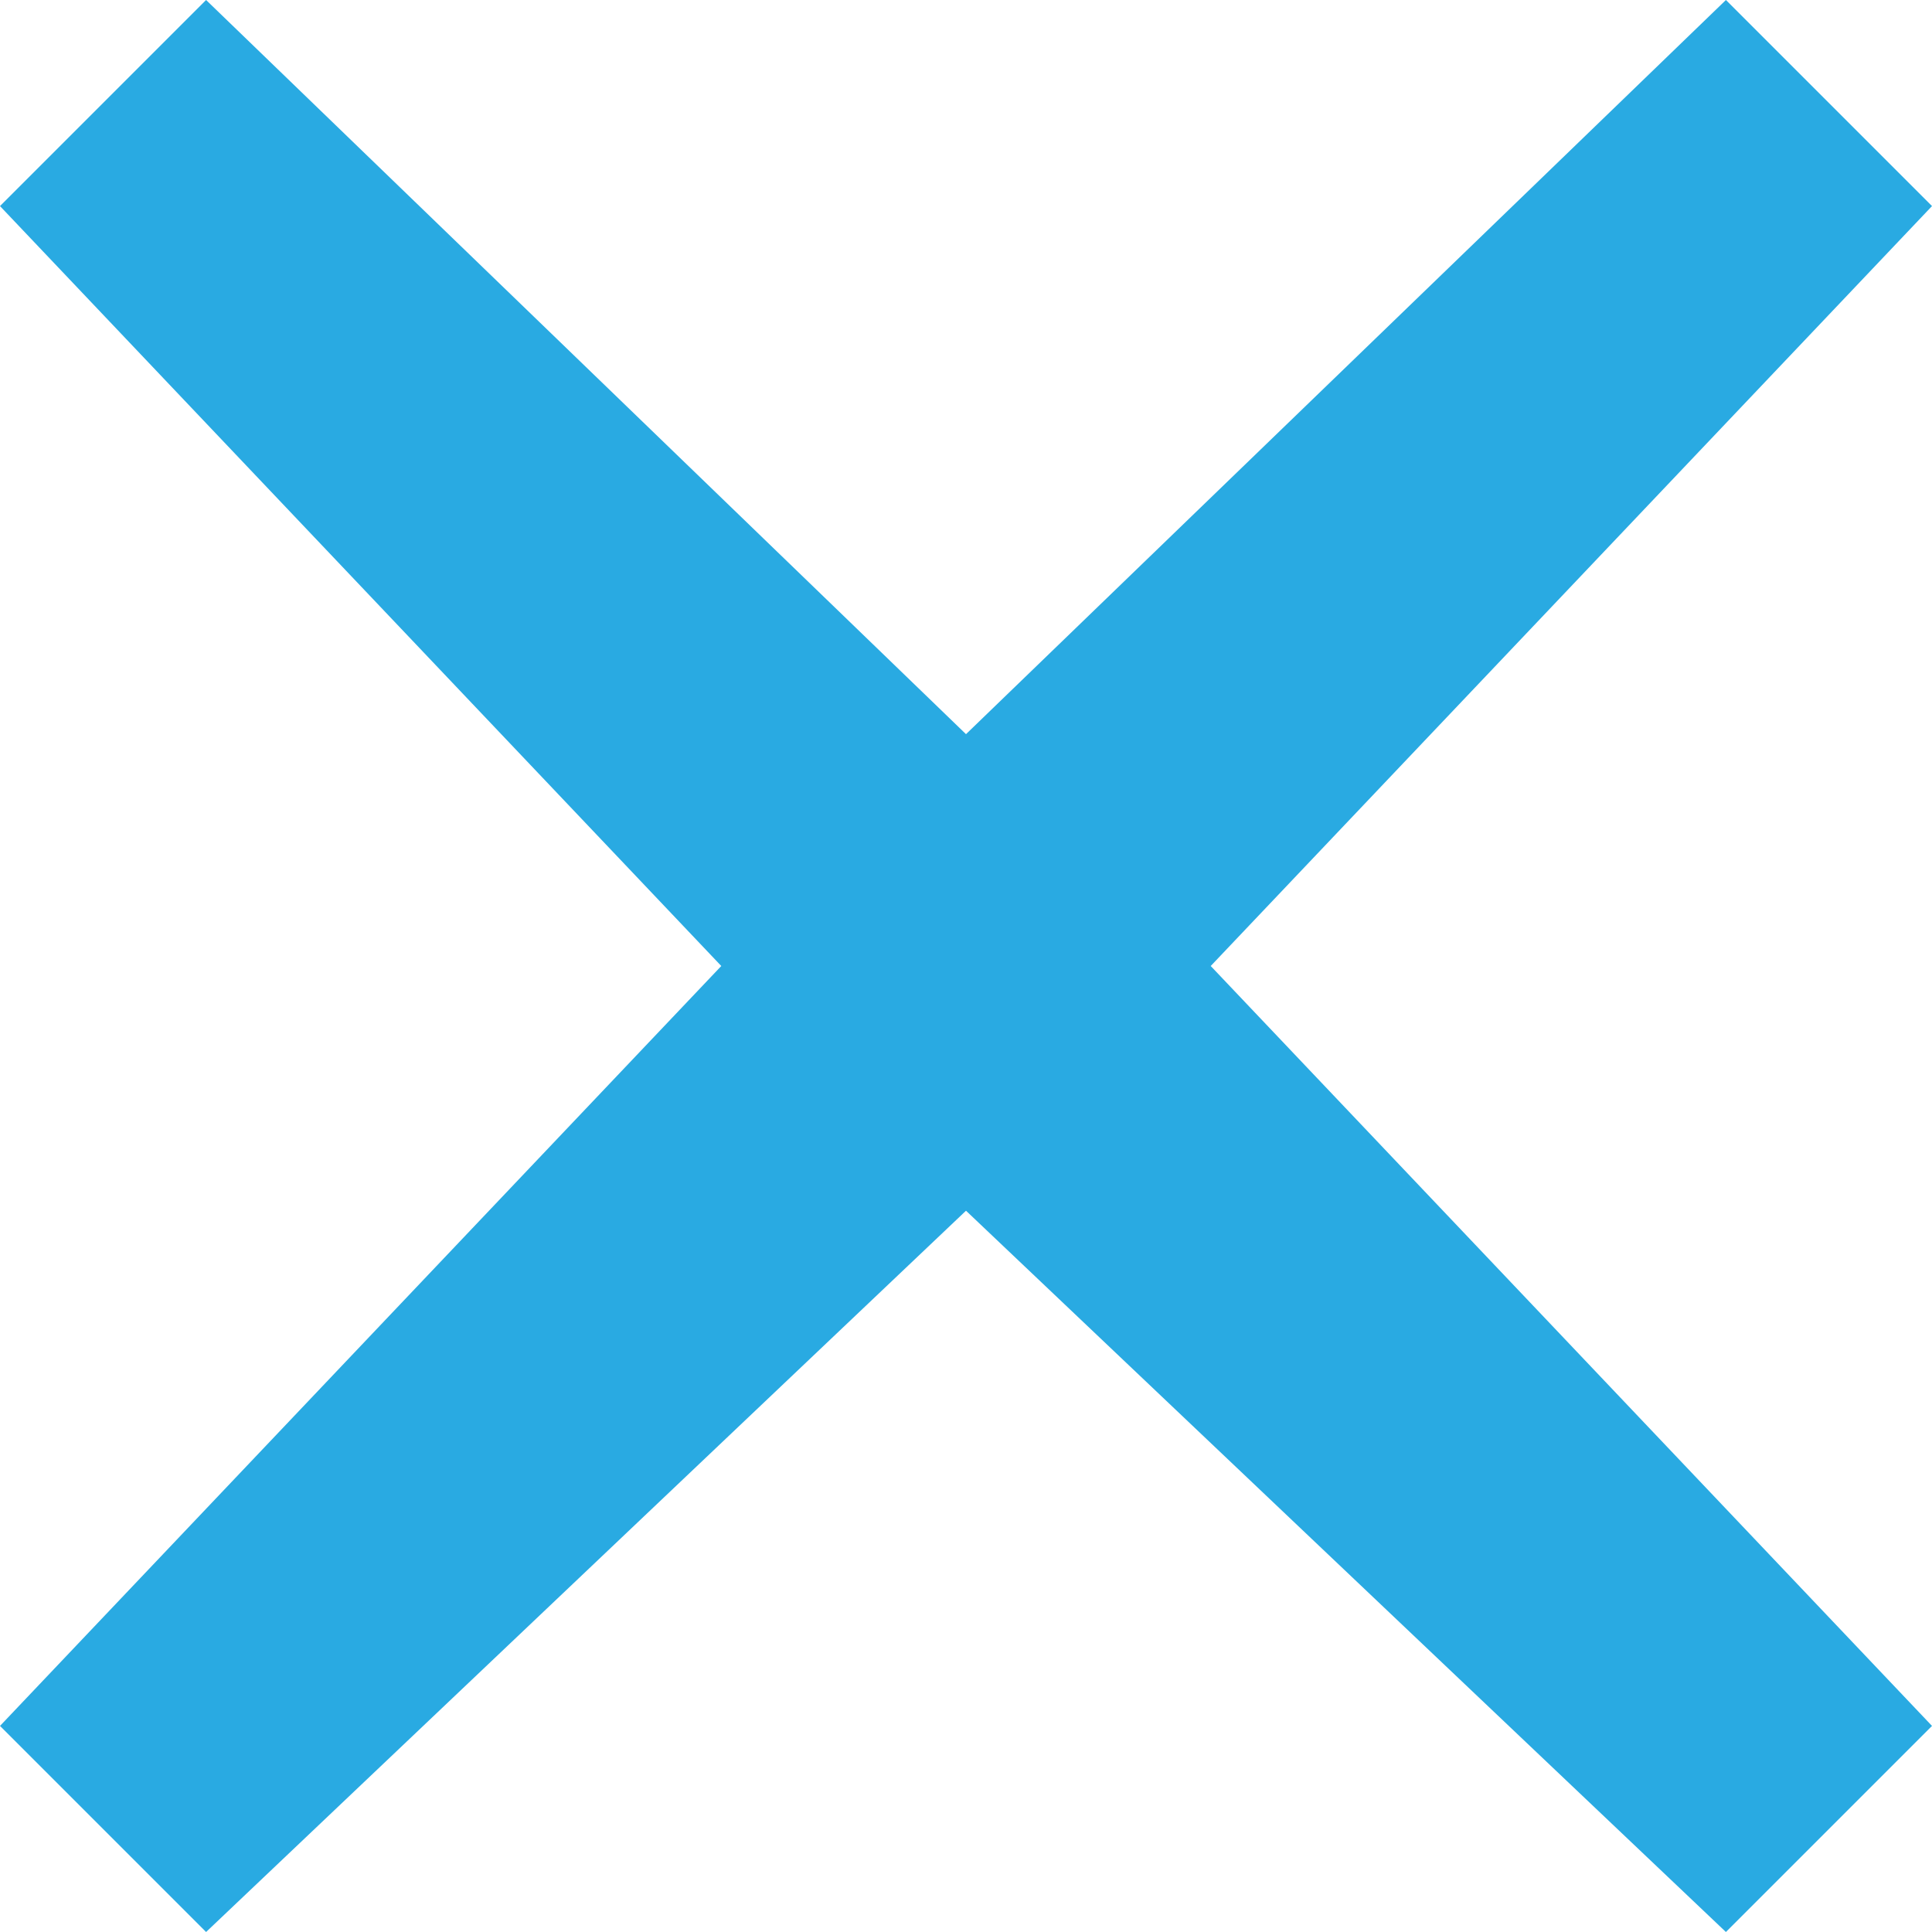 <?xml version="1.0" encoding="UTF-8"?>
<!-- Generator: Adobe Illustrator 18.1.1, SVG Export Plug-In . SVG Version: 6.00 Build 0)  -->
<svg version="1.1" id="Ebene_1" xmlns="http://www.w3.org/2000/svg" xmlns:xlink="http://www.w3.org/1999/xlink" x="0px" y="0px" viewBox="0 0 15 15" enable-background="new 0 0 15 15" xml:space="preserve">
<g>
	<path fill="#29AAE2" d="M15,1.6L13.4,0L7.5,5.7L1.6,0L0,1.6l5.6,5.9L0,13.4L1.6,15l5.9-5.6l5.9,5.6l1.6-1.6L9.4,7.5L15,1.6z"/>
</g>
</svg>